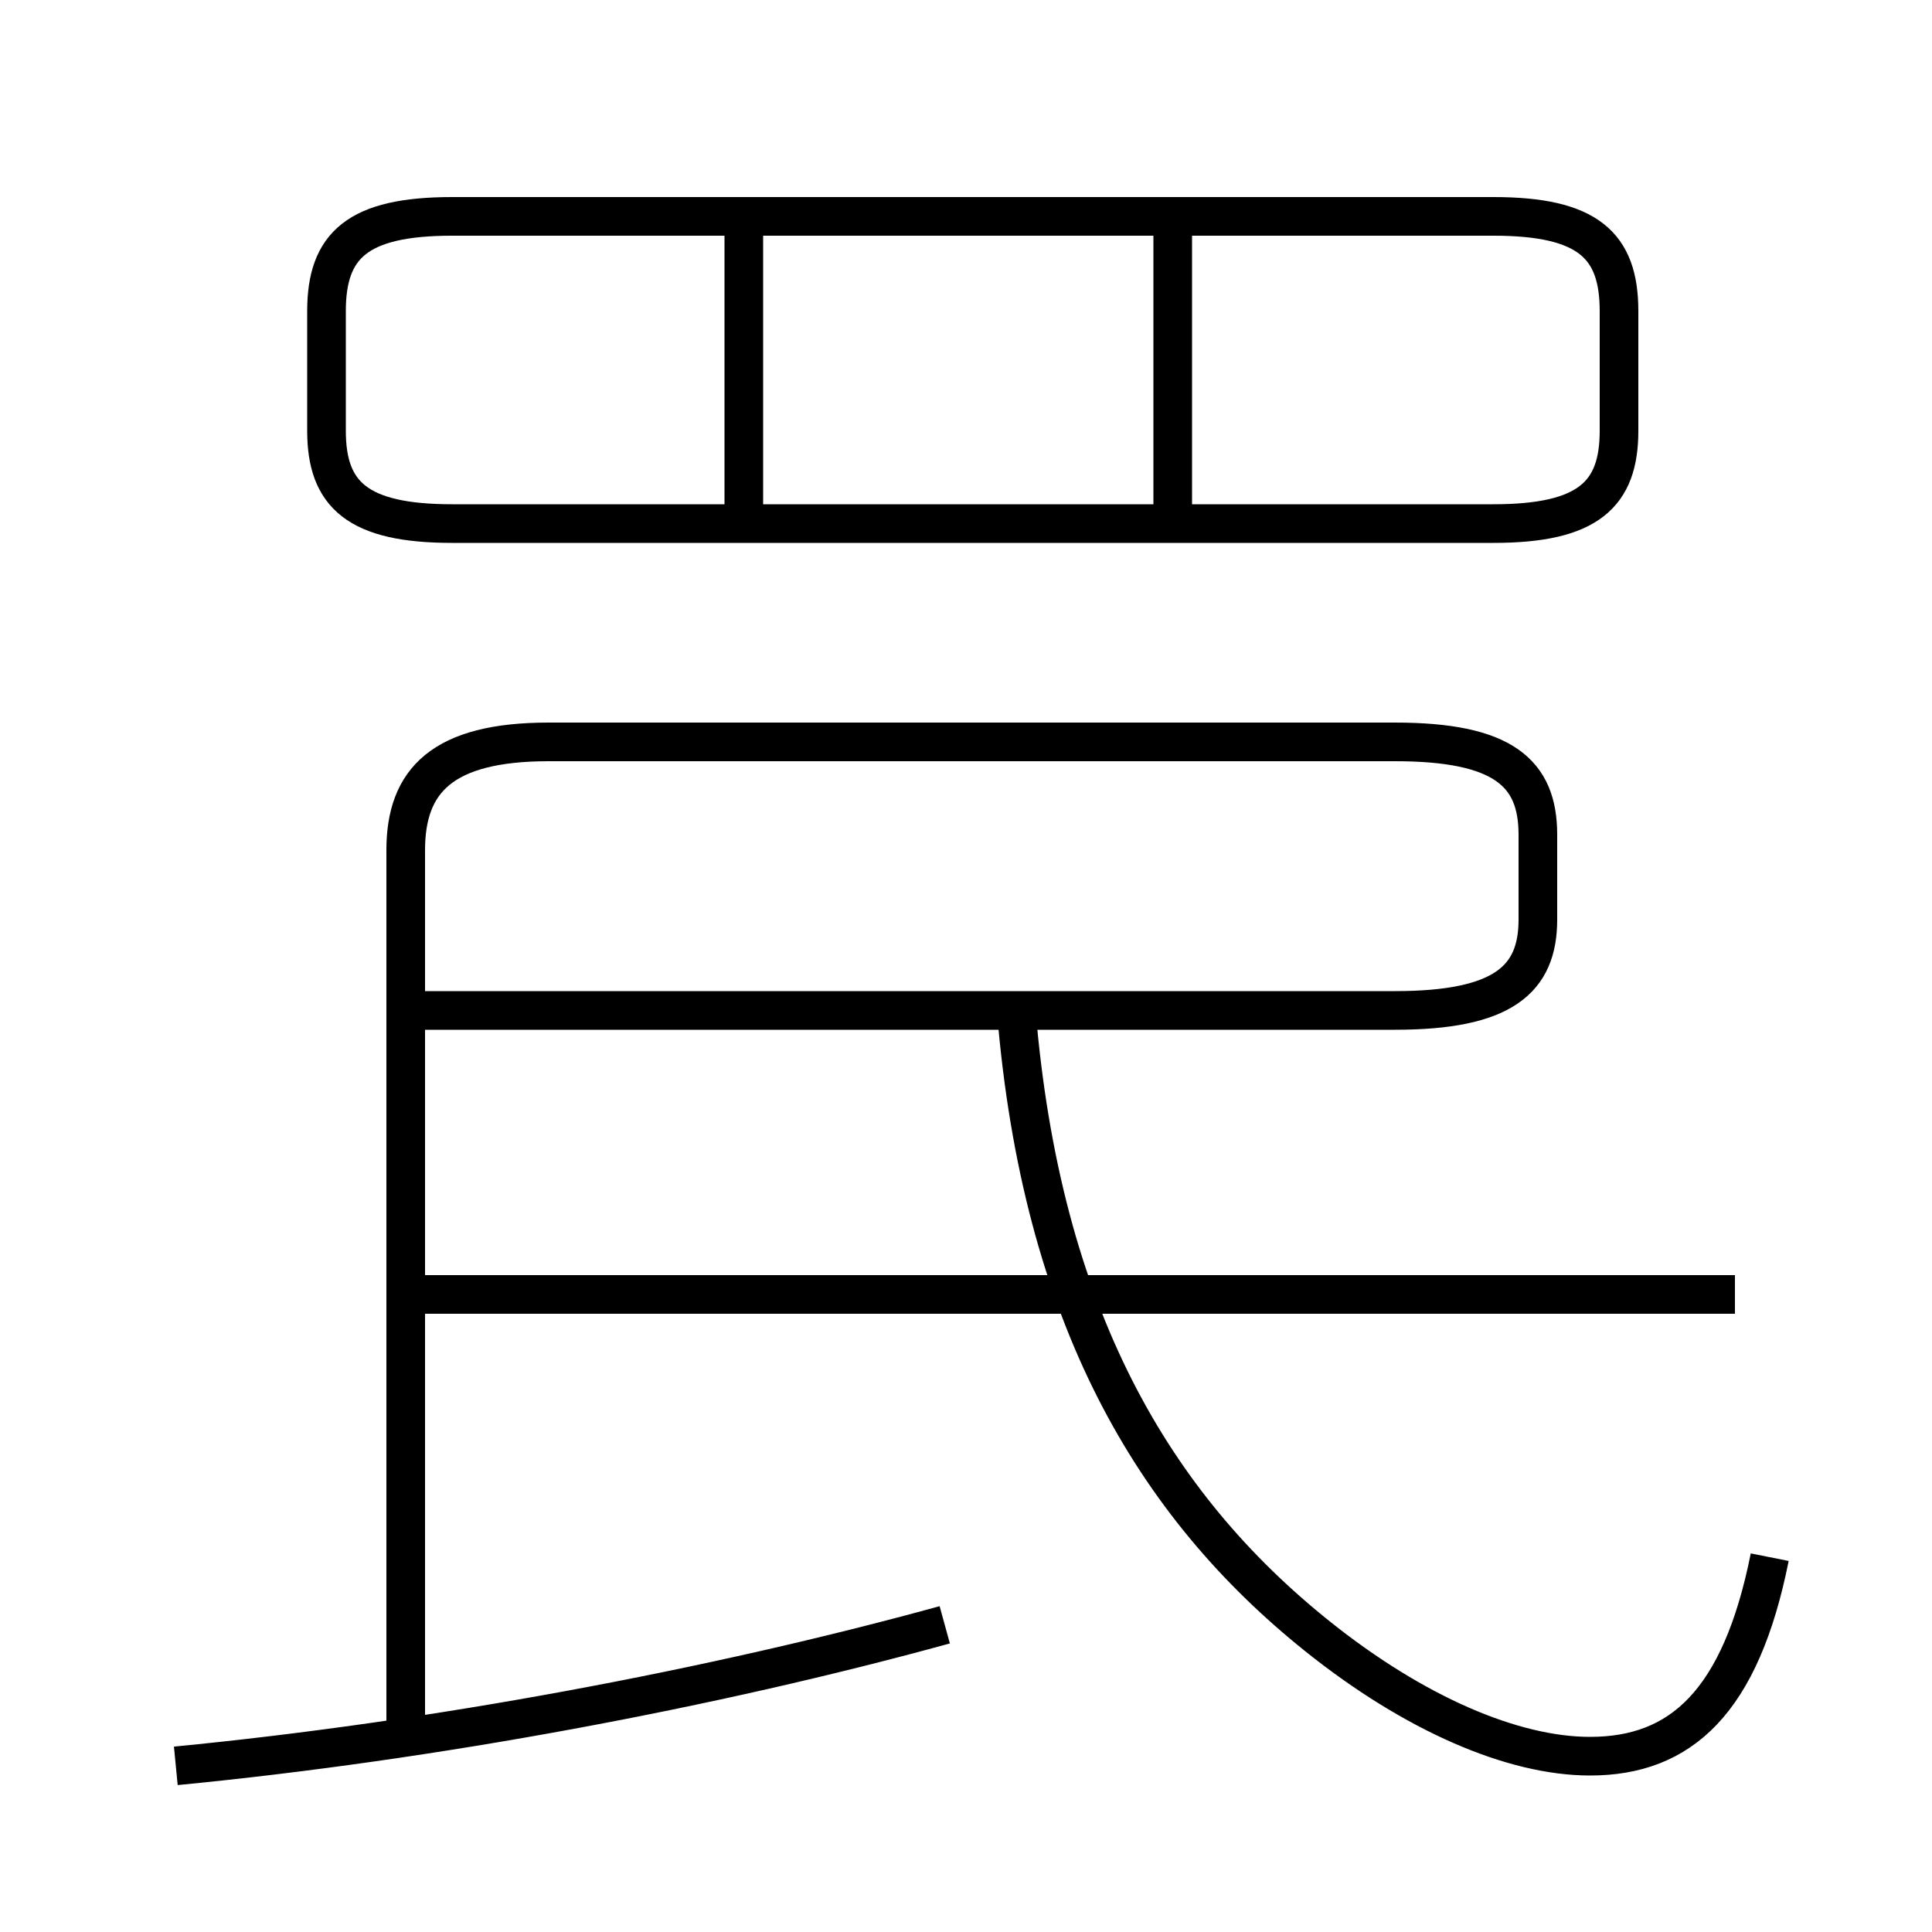 <?xml version='1.0' encoding='utf8'?>
<svg viewBox="0.0 -6.0 50.0 50.0" version="1.1" xmlns="http://www.w3.org/2000/svg">
<rect x="0.0" y="-6.0" width="50.0" height="50.0" fill="#808080" stroke="none"/>
<rect x="-1000" y="-1000" width="2000" height="2000" stroke="white" fill="white"/>
<g style="fill:white;stroke:#000000;  stroke-width:1">
<path d="M 10.5 0.8 L 10.5 -22.0 C 10.5 -23.8 11.45 -24.8 14.2 -24.8 L 36.1 -24.8 C 38.9 -24.8 39.8 -24.0 39.8 -22.4 L 39.8 -20.2 C 39.8 -18.65 38.9 -17.85 36.1 -17.85 L 10.2 -17.85 M 4.55 1.7 C 11.25 1.05 18.45 -0.3 24.45 -1.95 M 44.9 -10.5 L 10.55 -10.5 M 45.8 -3.7 C 45.05 0.05 43.5 1.45 41.15 1.45 C 39.15 1.45 36.6 0.35 34.1 -1.65 C 29.85 -5.05 26.95 -9.95 26.3 -17.85 M 19.25 -30.2 L 19.25 -38.05 M 11.7 -30.45 L 38.65 -30.45 C 41.1 -30.45 41.9 -31.2 41.9 -32.85 L 41.9 -35.95 C 41.9 -37.65 41.1 -38.4 38.65 -38.4 L 11.7 -38.4 C 9.25 -38.4 8.45 -37.65 8.45 -35.95 L 8.45 -32.85 C 8.45 -31.2 9.25 -30.45 11.7 -30.45 Z M 30.35 -30.2 L 30.35 -38.05" transform="translate(0.0 38.0)" />
</g>
</svg>